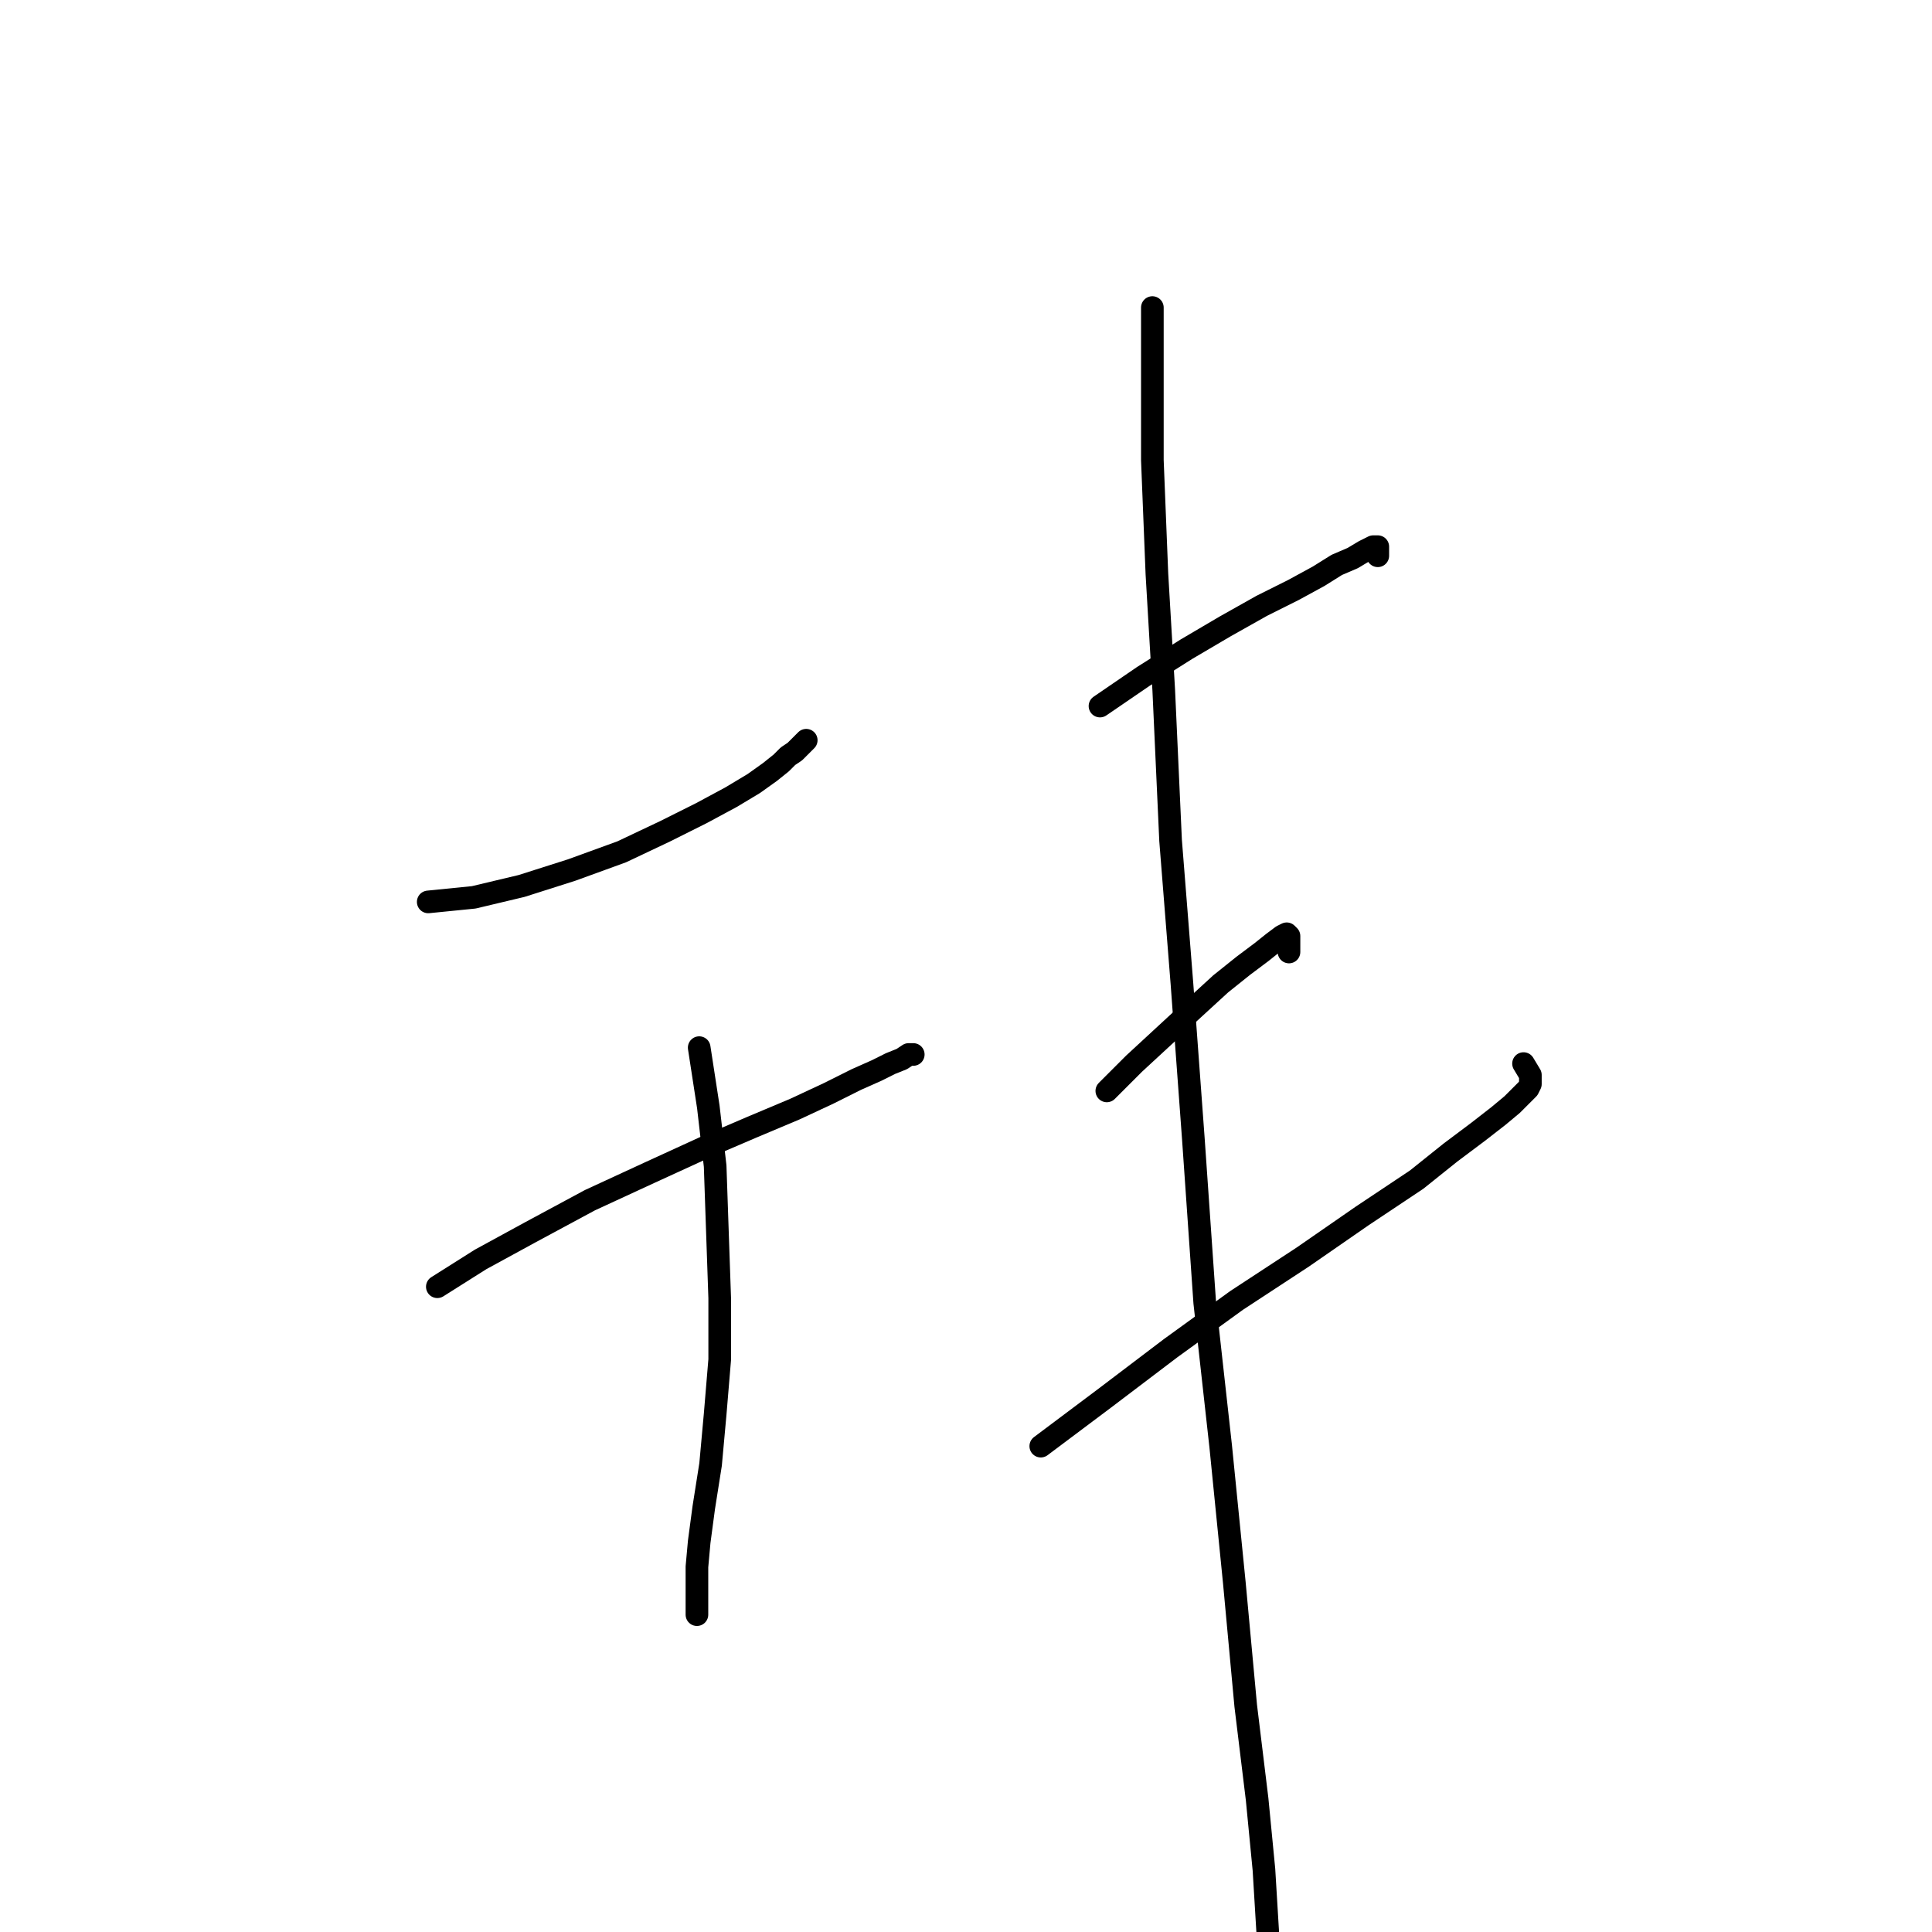 <?xml version="1.0" standalone="no"?>
    <svg width="256" height="256" xmlns="http://www.w3.org/2000/svg" version="1.1">
    <polyline stroke="black" stroke-width="3" stroke-linecap="round" fill="transparent" stroke-linejoin="round" points="56.742 119.507 62.777 118.903 69.113 117.395 75.751 115.282 82.389 112.868 88.122 110.153 92.95 107.739 96.873 105.627 99.89 103.816 102.002 102.308 103.511 101.101 104.416 100.196 105.321 99.592 105.925 98.989 106.227 98.687 106.528 98.385 106.83 98.084 106.83 98.084 " />
        <polyline stroke="black" stroke-width="3" stroke-linecap="round" fill="transparent" stroke-linejoin="round" points="57.949 170.5 63.682 166.879 70.32 163.258 78.165 159.034 86.01 155.413 93.252 152.094 99.588 149.378 105.321 146.965 109.847 144.852 113.468 143.042 116.184 141.835 117.994 140.93 119.503 140.326 120.408 139.723 120.71 139.723 121.012 139.723 121.012 139.723 " />
        <polyline stroke="black" stroke-width="3" stroke-linecap="round" fill="transparent" stroke-linejoin="round" points="92.648 138.818 93.855 146.663 94.761 154.508 95.062 163.258 95.364 172.008 95.364 180.155 94.761 187.397 94.157 194.035 93.252 199.768 92.648 204.294 92.347 207.613 92.347 210.027 92.347 211.837 92.347 213.044 92.347 213.95 92.347 213.95 " />
        <polyline stroke="black" stroke-width="3" stroke-linecap="round" fill="transparent" stroke-linejoin="round" points="145.754 93.557 151.487 89.635 157.22 86.014 162.349 82.997 167.177 80.281 171.401 78.169 174.72 76.359 177.134 74.85 179.246 73.945 180.755 73.04 181.962 72.436 182.565 72.436 182.565 73.04 182.565 73.643 182.565 73.643 " />
        <polyline stroke="black" stroke-width="3" stroke-linecap="round" fill="transparent" stroke-linejoin="round" points="146.659 144.551 150.28 140.93 154.202 137.309 158.125 133.688 161.746 130.369 164.763 127.955 167.177 126.145 168.686 124.938 169.893 124.033 170.496 123.731 170.798 124.033 170.798 125.24 170.798 126.145 170.798 126.145 " />
        <polyline stroke="black" stroke-width="3" stroke-linecap="round" fill="transparent" stroke-linejoin="round" points="137.909 191.621 146.357 185.285 155.108 178.647 163.858 172.31 172.608 166.577 180.453 161.146 187.695 156.318 192.221 152.697 195.842 149.982 198.557 147.87 200.368 146.361 201.575 145.154 202.48 144.249 202.782 143.645 202.782 143.042 202.782 142.438 201.876 140.93 201.876 140.93 " />
        <polyline stroke="black" stroke-width="3" stroke-linecap="round" fill="transparent" stroke-linejoin="round" points="152.694 40.754 152.694 49.806 152.694 60.97 153.297 76.057 154.202 91.445 155.108 111.36 156.616 130.369 158.125 150.887 159.634 172.612 161.746 191.621 163.556 209.725 165.065 226.019 166.573 238.39 167.479 247.744 168.082 257.701 168.384 265.848 168.384 265.848 " />
        </svg>